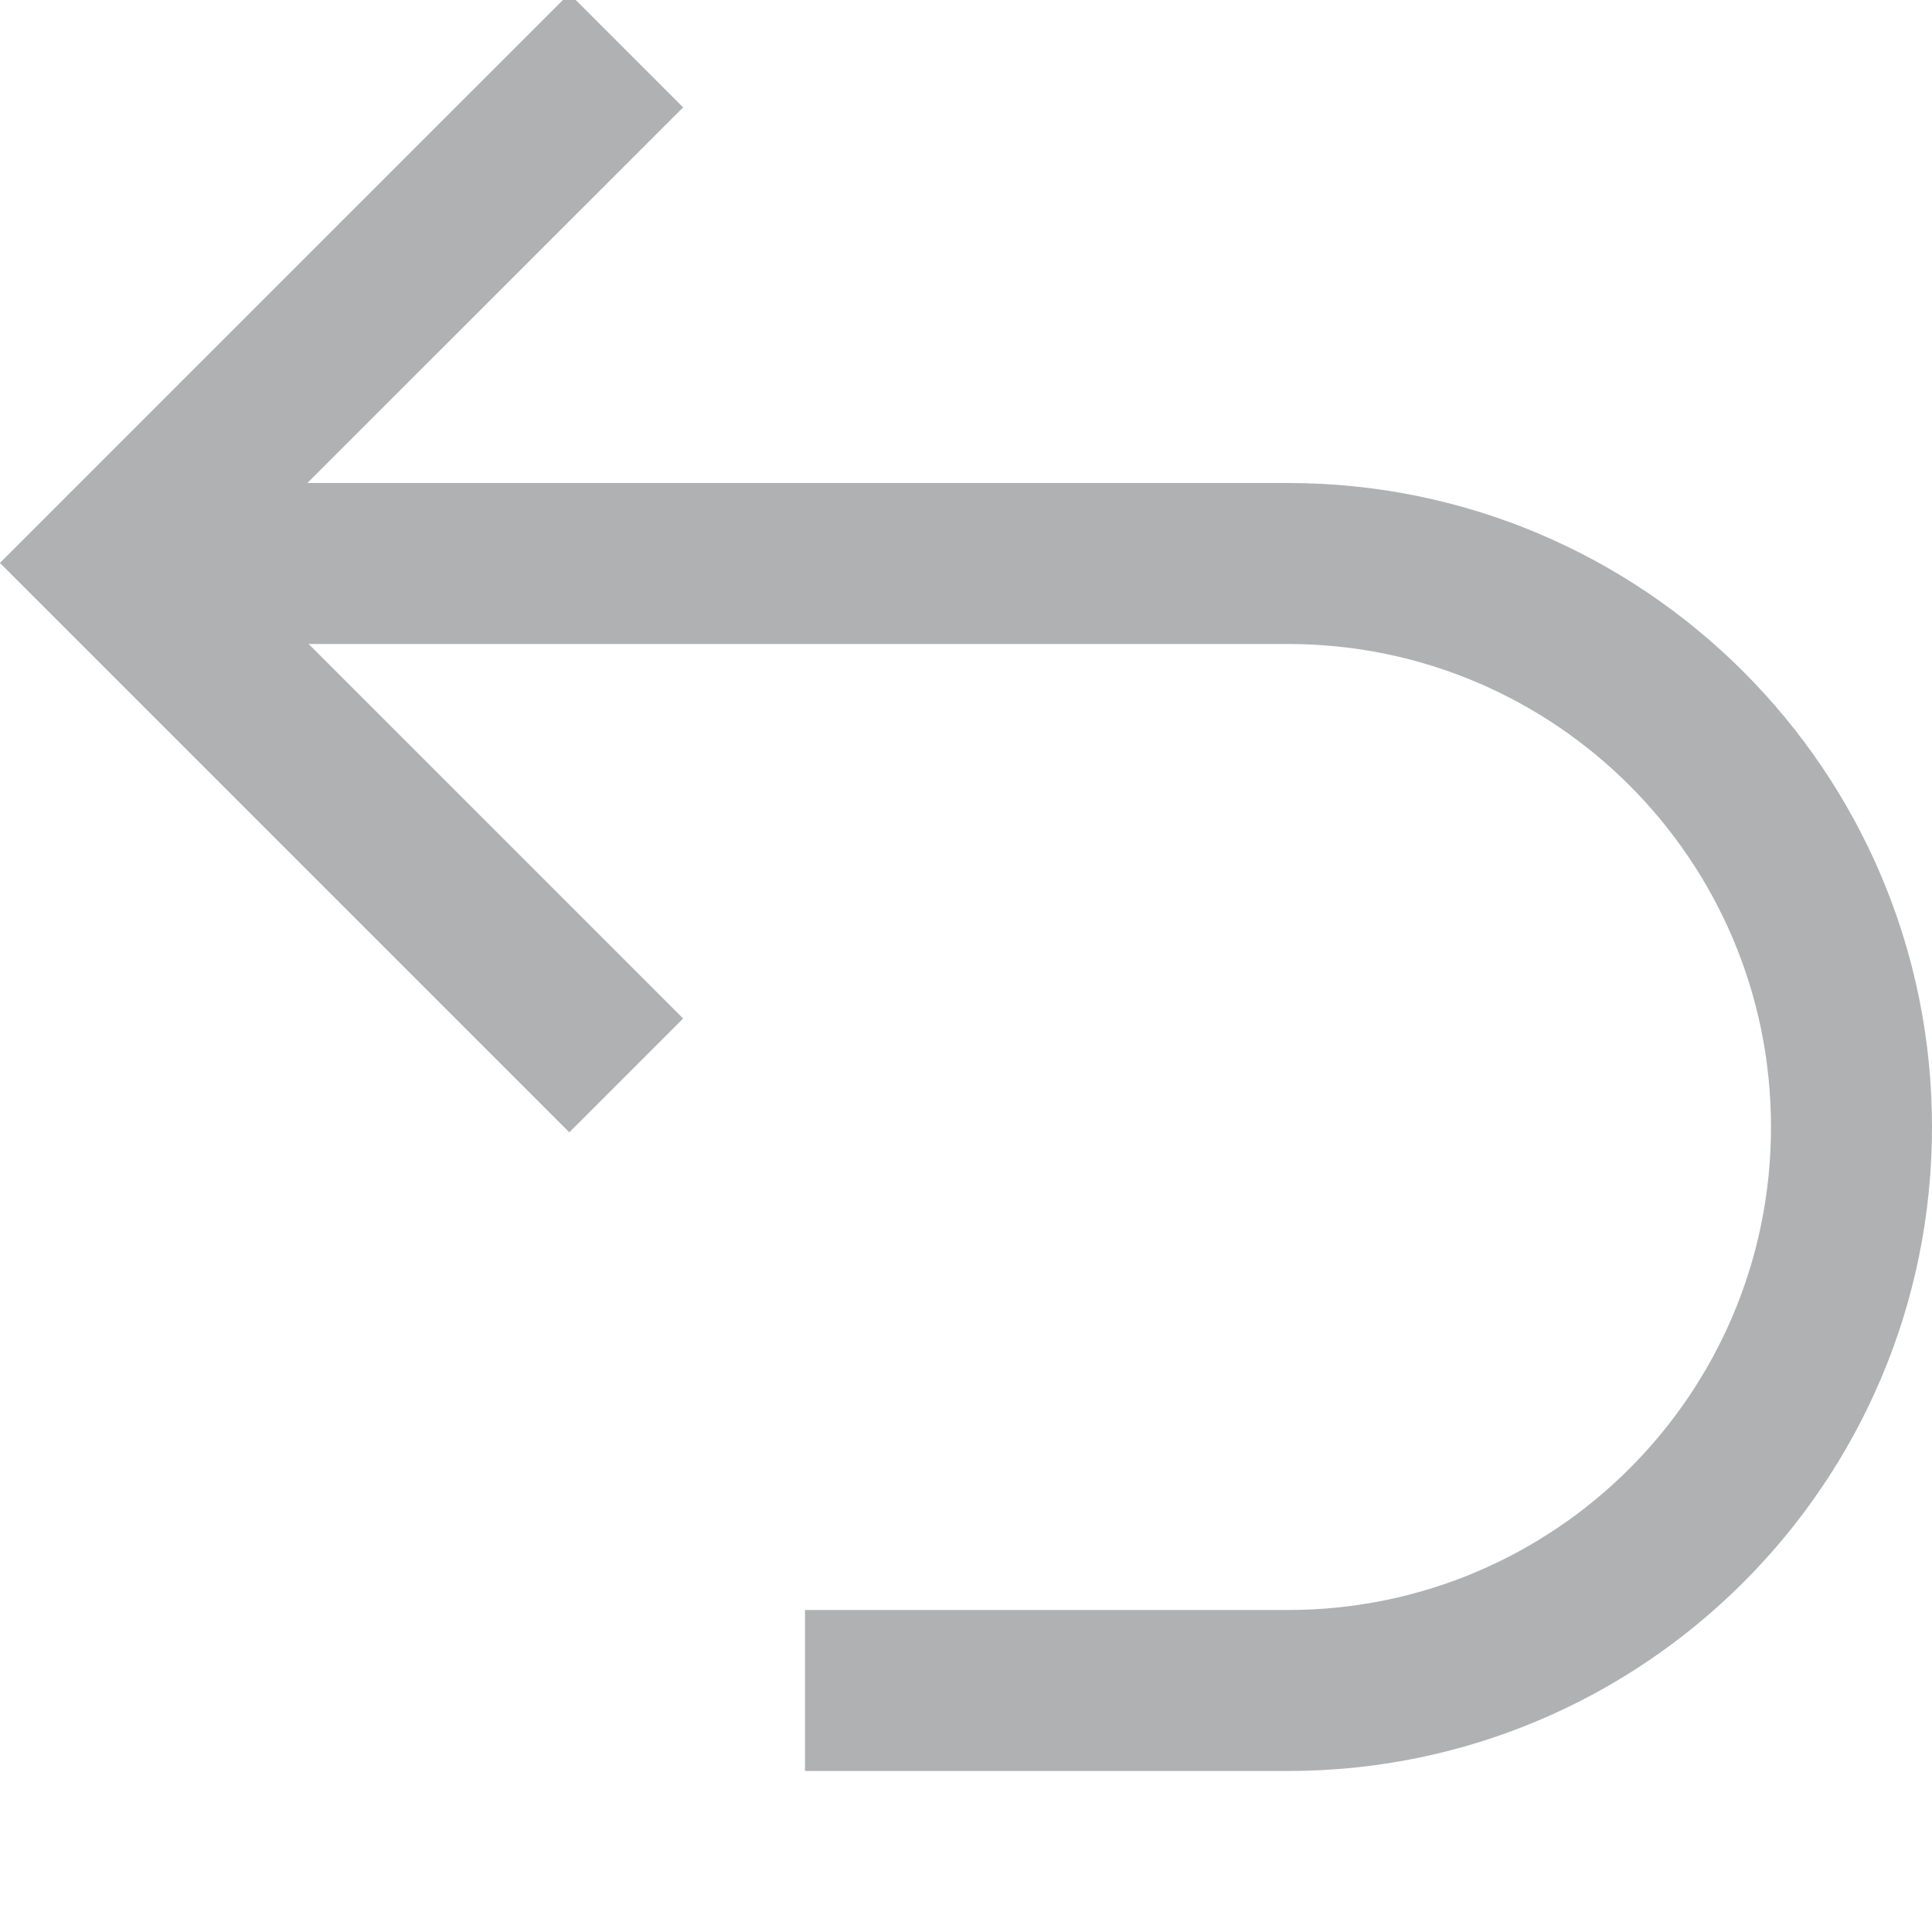 <svg width="12" height="12" viewBox="0 0 12 12" fill="none" xmlns="http://www.w3.org/2000/svg">
<g id="revert_dark" clip-path="url(#clip0_0_7139)">
<g id="Group">
<path id="Combined Shape" fill-rule="evenodd" clip-rule="evenodd" d="M4.243 0.667L3.536 -0.04L0 3.496L0.001 3.496L0 3.497L3.536 7.033L4.243 6.326L1.413 3.496L4.243 0.667Z" fill="#AFB1B3"/>
<path id="Combined Shape_2" fill-rule="evenodd" clip-rule="evenodd" d="M1 3H8C10.209 3 12 4.791 12 7C12 9.209 10.209 11 8 11H5V10H8C9.657 10 11 8.657 11 7C11 5.343 9.657 4 8 4H1V3Z" fill="#AFB1B3"/>
</g>
</g>
<defs>
<clipPath id="clip0_0_7139">
<rect width="12" height="12" fill="white"/>
</clipPath>
</defs>
</svg>
